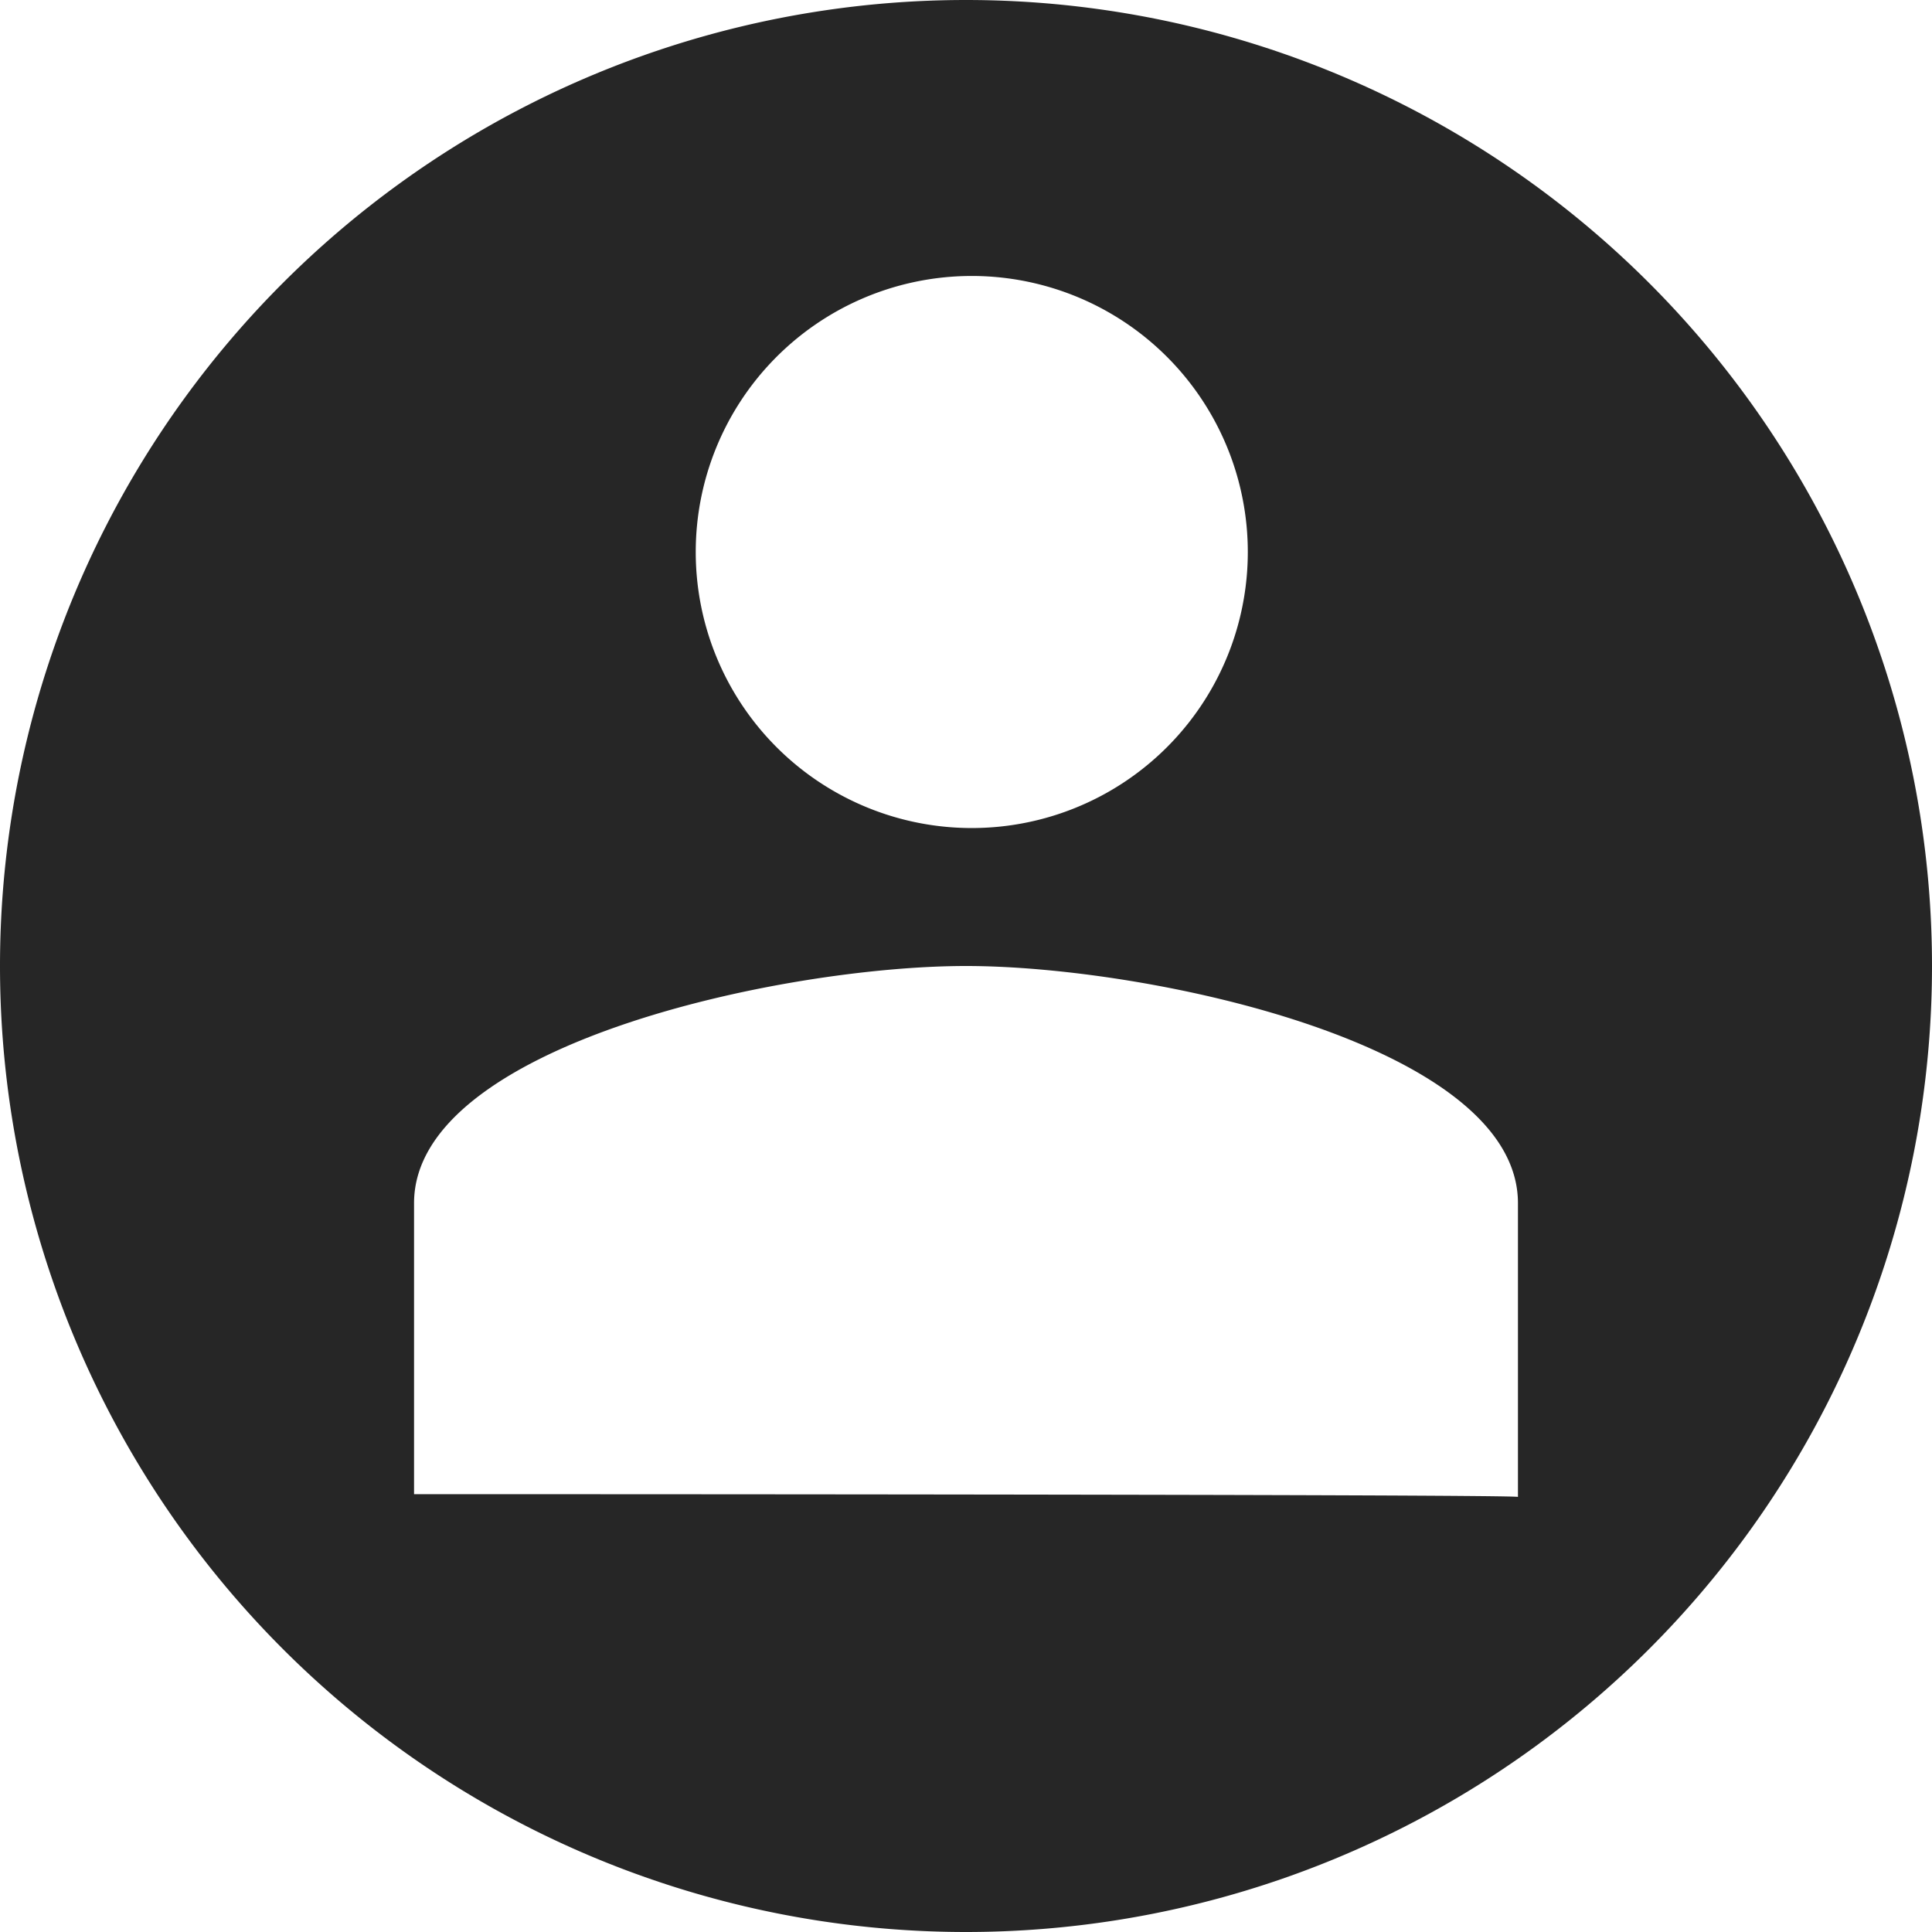 <?xml version="1.0" standalone="no"?><!DOCTYPE svg PUBLIC "-//W3C//DTD SVG 1.1//EN" "http://www.w3.org/Graphics/SVG/1.1/DTD/svg11.dtd"><svg t="1695795737691" class="icon" viewBox="0 0 1024 1024" version="1.1" xmlns="http://www.w3.org/2000/svg" p-id="10796" xmlns:xlink="http://www.w3.org/1999/xlink" width="200" height="200"><path d="M512 1024A512 512 0 1 1 512 0a512 512 0 0 1 0 1024z m-292.544-232.064s585.088 0 585.088 1.472V637.696C804.544 553.856 609.536 512 512 512c-97.536 0-292.544 41.92-292.544 125.696v154.24zM512 438.848a146.304 146.304 0 1 0 0-292.544 146.304 146.304 0 0 0 0 292.544z" fill="#262626" p-id="10797"></path></svg>